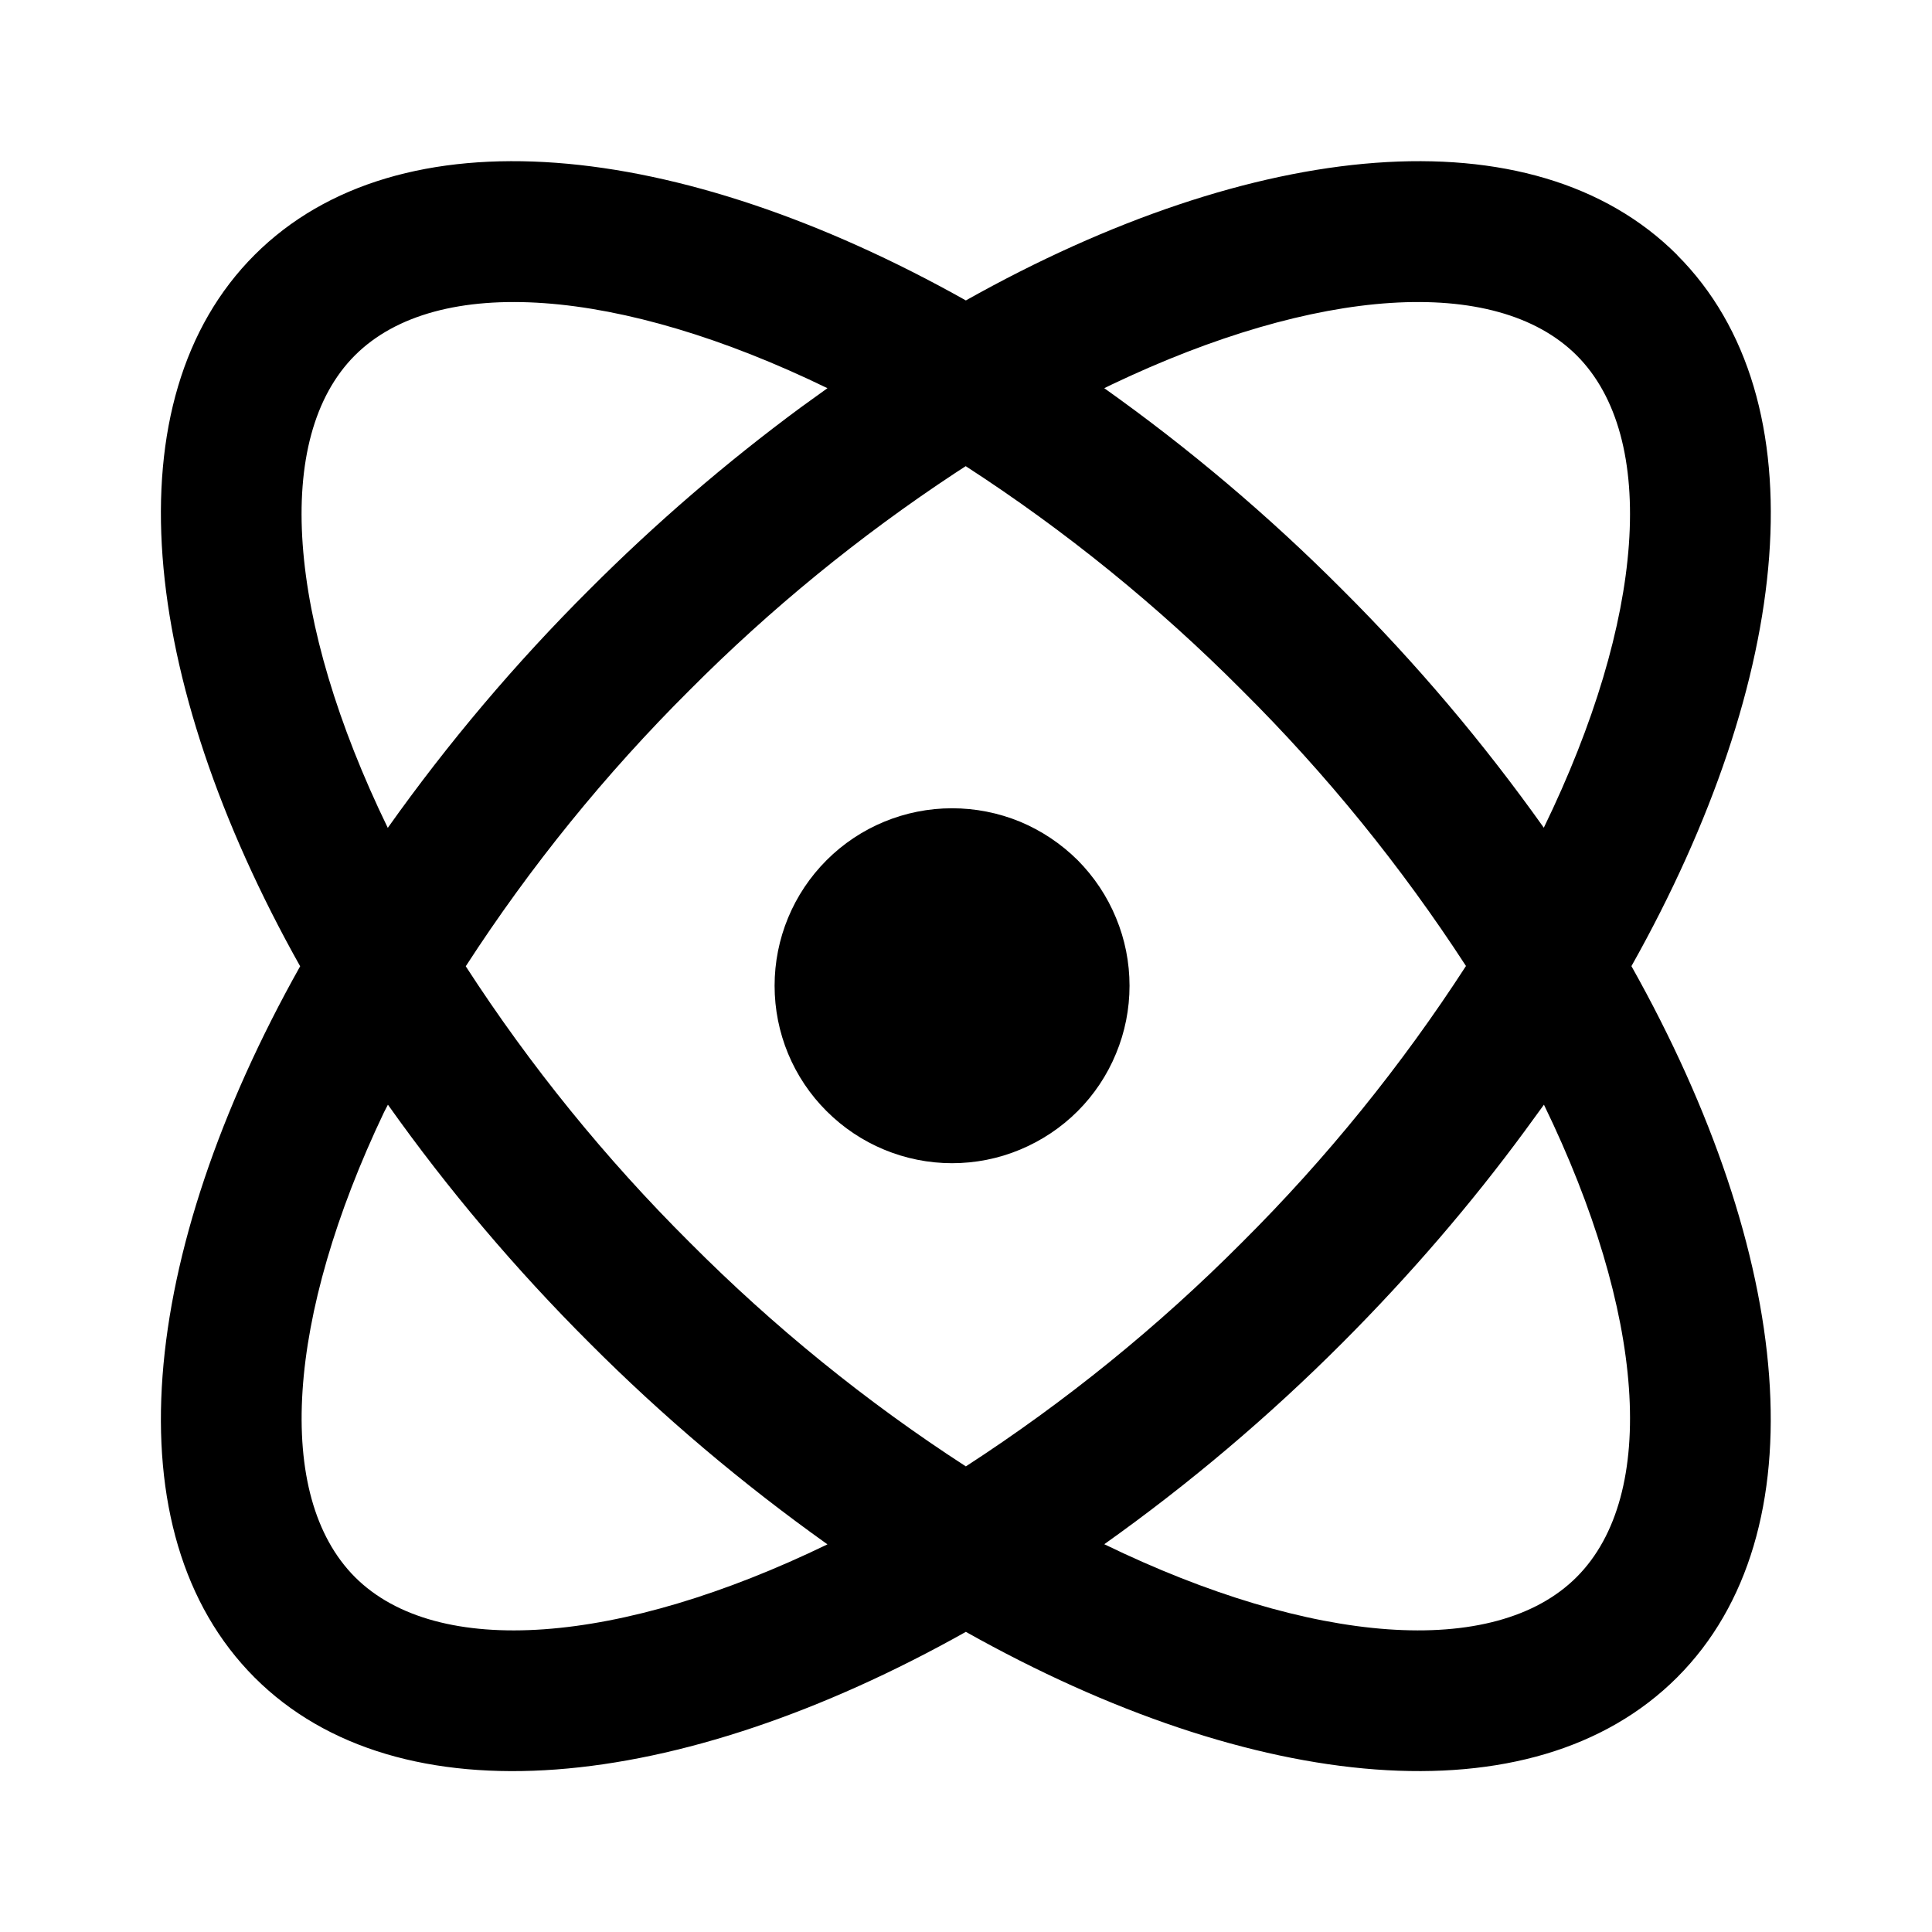 <svg width="14" height="14" viewBox="0 0 14 14" fill="currentColor" xmlns="http://www.w3.org/2000/svg">
<g clip-path="url(#clip0_1186_144584)">
<path d="M12.153 1.848C13.199 2.894 12.996 4.912 11.822 7.001C12.996 9.091 13.198 11.11 12.153 12.155C11.107 13.201 9.088 12.998 6.999 11.825C4.91 12.998 2.89 13.201 1.845 12.156C0.799 11.109 1.002 9.091 2.175 7.002C1.002 4.912 0.799 2.892 1.845 1.847C2.891 0.801 4.91 1.004 6.999 2.177C9.088 1.004 11.107 0.801 12.153 1.847V1.848ZM2.811 8.005L2.783 8.059C2.076 9.543 1.985 10.839 2.572 11.428C3.167 12.023 4.49 11.921 5.996 11.191C5.381 10.753 4.803 10.265 4.27 9.73C3.736 9.197 3.247 8.62 2.811 8.005ZM11.188 8.005L11.048 8.197C10.664 8.719 10.222 9.235 9.728 9.73C9.195 10.264 8.617 10.753 8.002 11.19C9.507 11.921 10.83 12.023 11.425 11.428C12.02 10.832 11.919 9.51 11.188 8.005ZM6.998 3.378L6.918 3.43C6.226 3.887 5.582 4.413 4.997 5.001C4.387 5.608 3.843 6.279 3.375 7.002C3.843 7.725 4.387 8.395 4.998 9.003C5.605 9.613 6.276 10.158 6.999 10.626C7.722 10.157 8.393 9.613 9 9.003C9.611 8.395 10.155 7.723 10.623 7C10.154 6.278 9.61 5.608 9 5.002C8.392 4.391 7.722 3.847 6.998 3.378V3.378ZM6.899 5.857C7.068 5.857 7.235 5.89 7.391 5.954C7.547 6.019 7.689 6.114 7.809 6.233C7.928 6.353 8.023 6.495 8.087 6.651C8.152 6.807 8.185 6.974 8.185 7.143C8.185 7.312 8.152 7.479 8.087 7.635C8.023 7.791 7.928 7.933 7.809 8.052C7.689 8.172 7.547 8.266 7.391 8.331C7.235 8.396 7.068 8.429 6.899 8.429C6.558 8.429 6.231 8.293 5.99 8.052C5.748 7.811 5.613 7.484 5.613 7.143C5.613 6.802 5.748 6.475 5.99 6.233C6.231 5.992 6.558 5.857 6.899 5.857ZM5.996 2.813C4.49 2.081 3.167 1.981 2.572 2.575C1.977 3.17 2.078 4.492 2.81 5.999C3.247 5.383 3.735 4.806 4.27 4.273C4.747 3.795 5.26 3.353 5.803 2.952L5.996 2.813ZM8.057 2.786L8.002 2.813C8.617 3.25 9.194 3.738 9.727 4.273C10.262 4.806 10.75 5.383 11.187 5.998C11.919 4.492 12.02 3.17 11.425 2.575C10.836 1.988 9.54 2.079 8.057 2.786Z" fill="currentColor"/>
</g>
<defs>
<clipPath id="clip0_1186_144584">
<rect width="11.667" height="11.667" fill="white" transform="translate(1.166 1.168)"/>
</clipPath>
</defs>
</svg>
